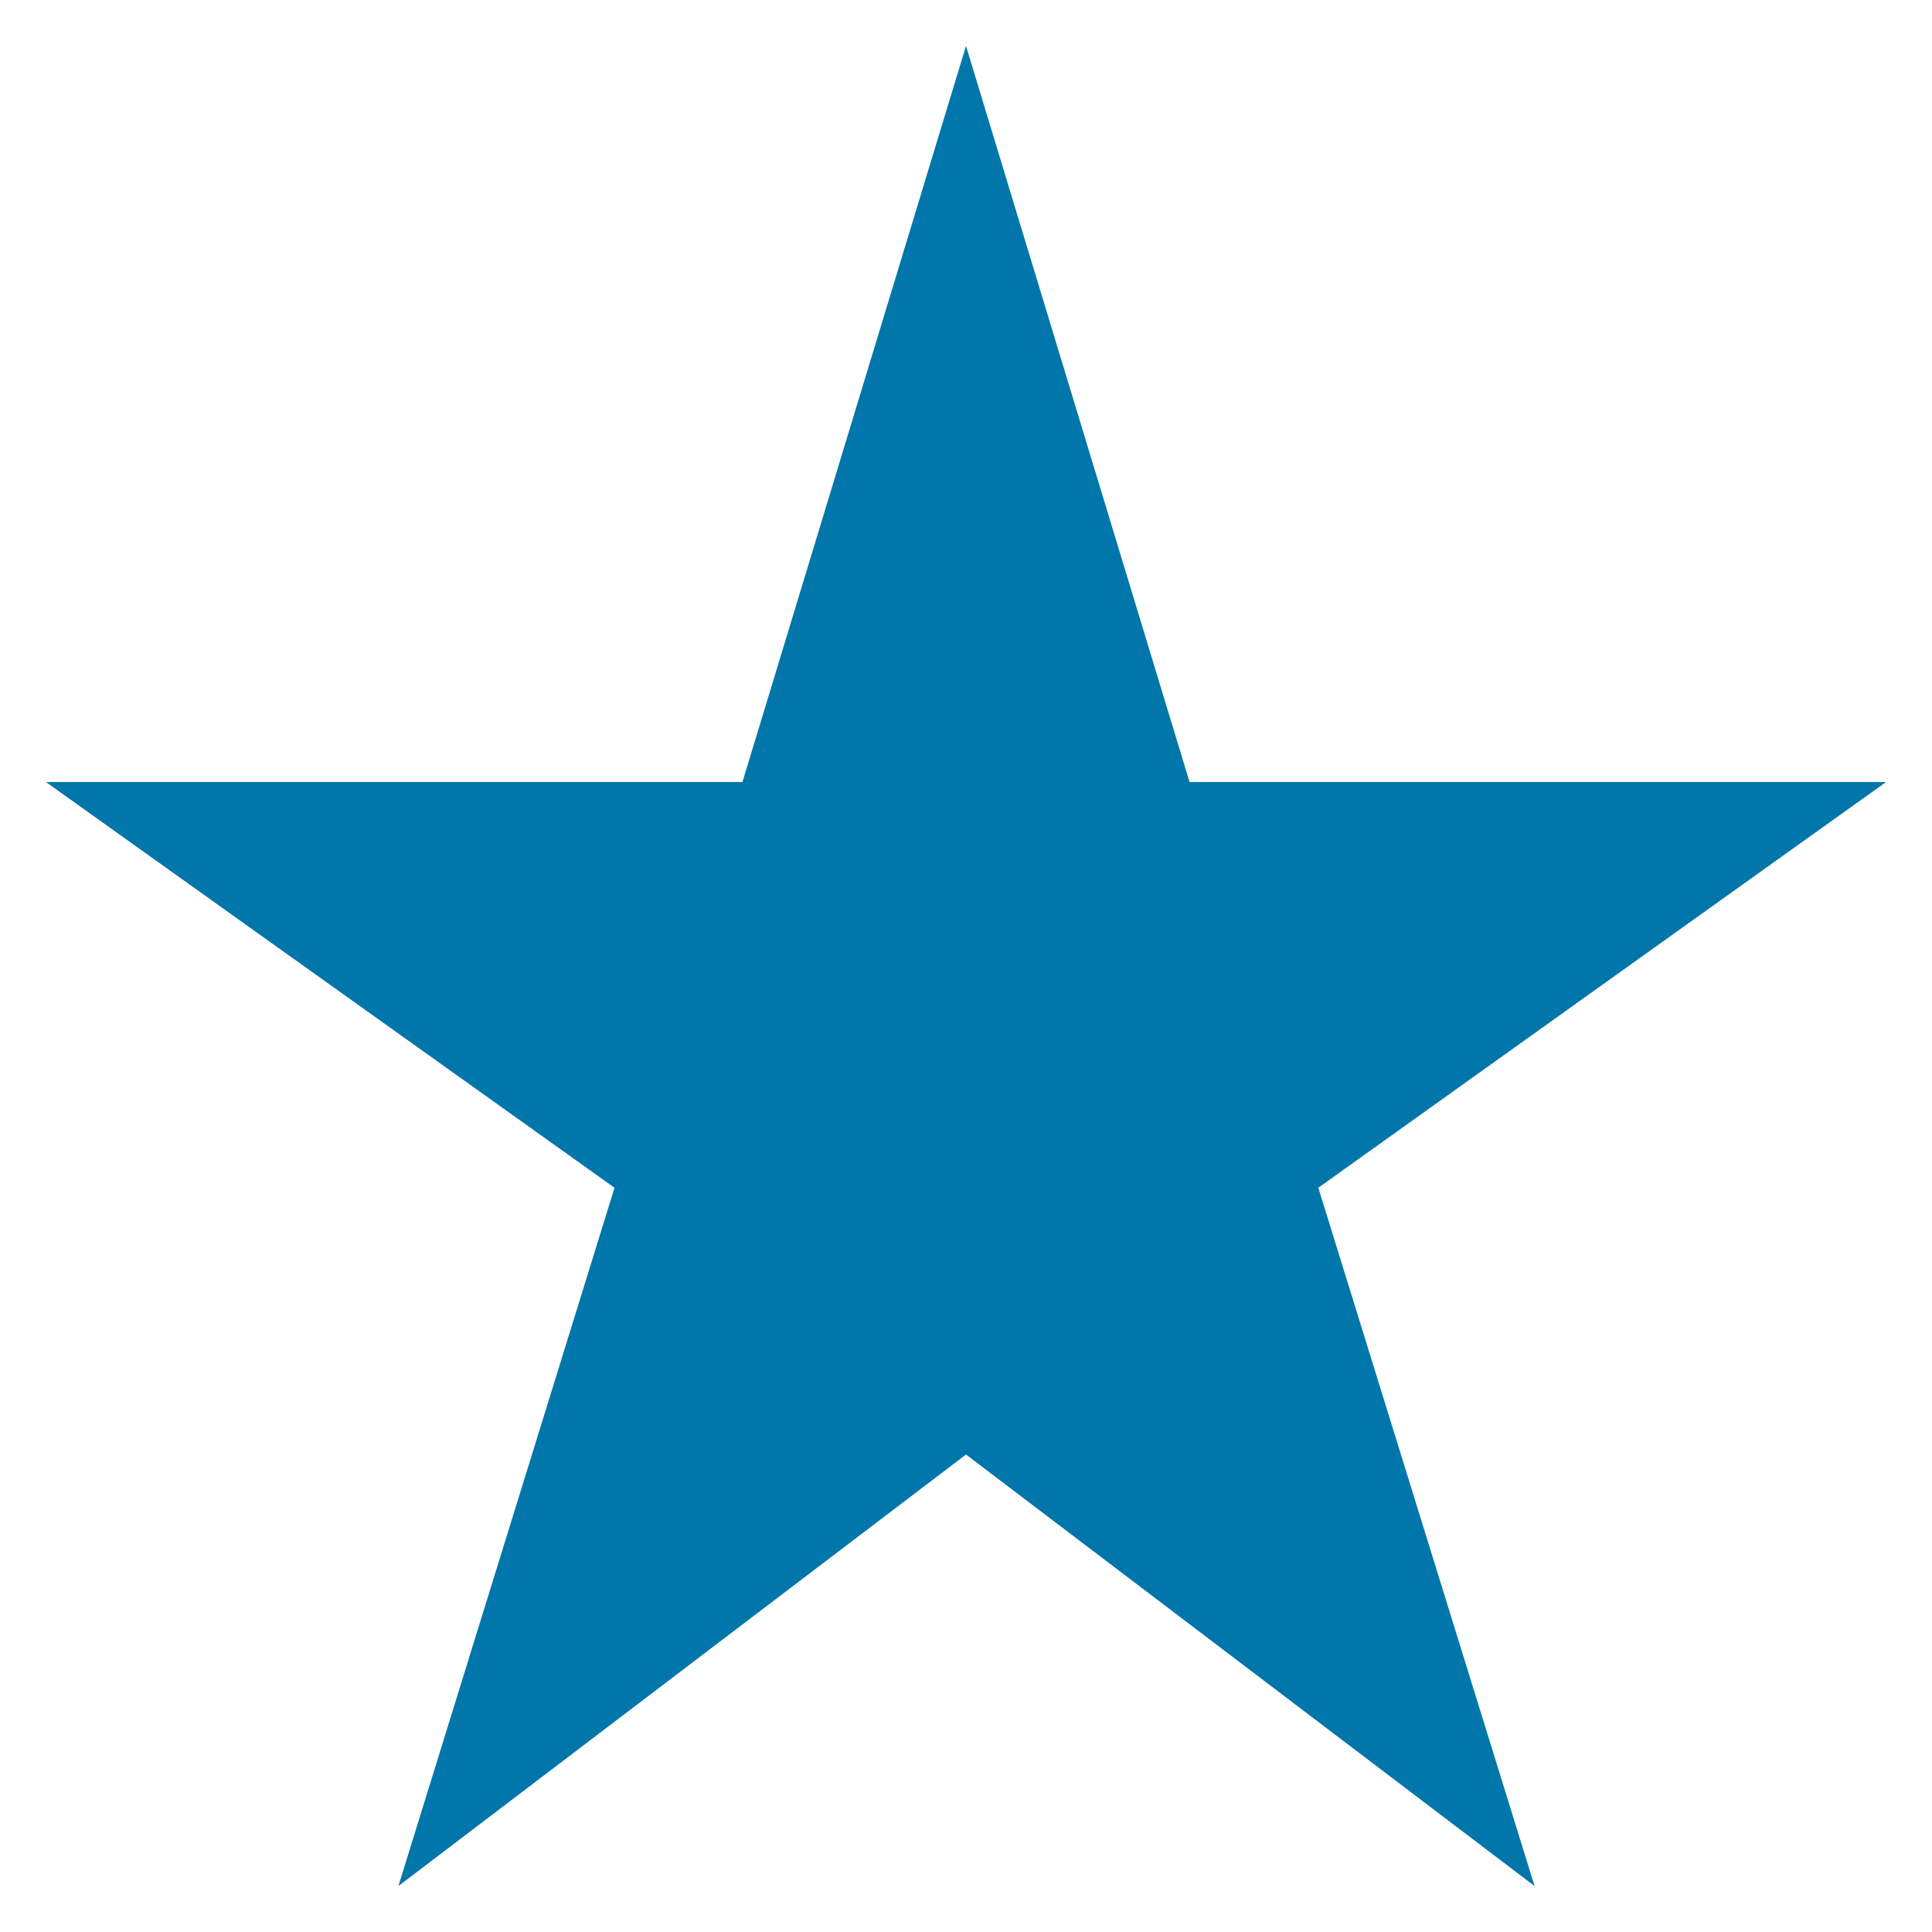 <svg width="14" height="14" viewBox="0 0 14 14" fill="none" xmlns="http://www.w3.org/2000/svg">
<path d="M8.62 5.667L7 0.333L5.38 5.667H0.333L4.453 8.607L2.887 13.667L7 10.54L11.12 13.667L9.553 8.607L13.667 5.667H8.62Z" fill="#0076AB"/>
</svg>
